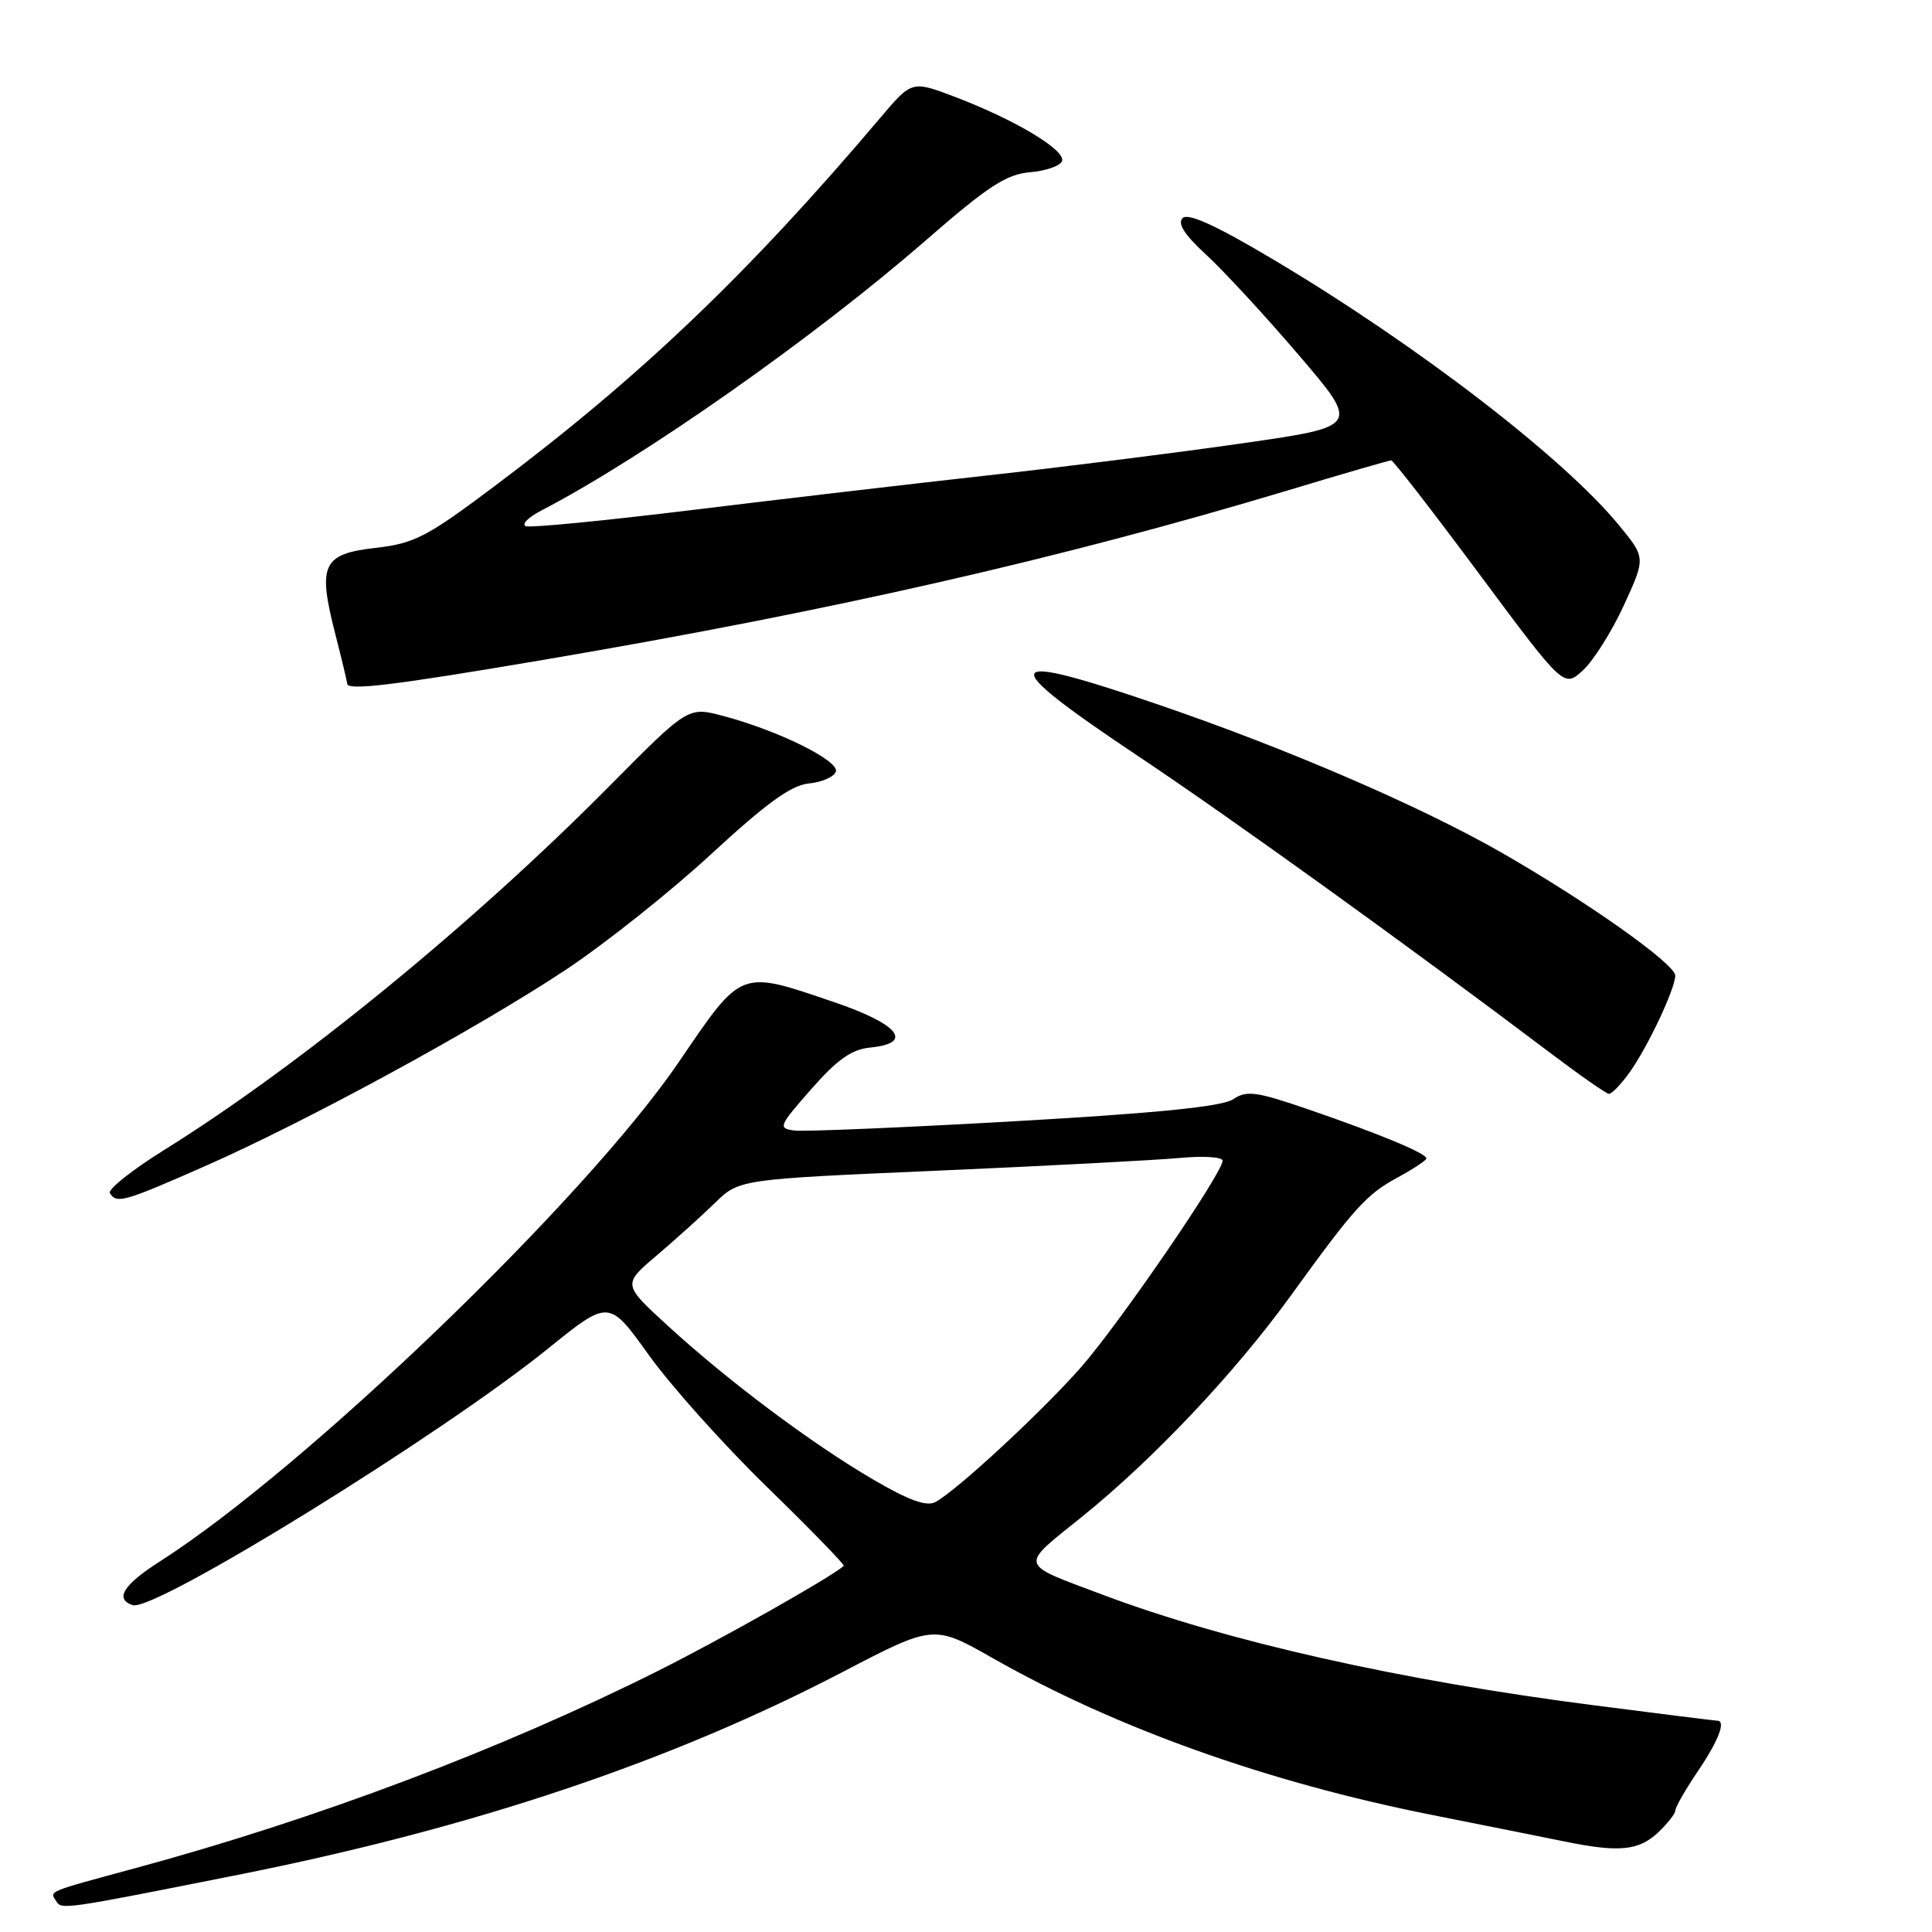 <?xml version="1.0" encoding="UTF-8" standalone="no"?>
<!DOCTYPE svg PUBLIC "-//W3C//DTD SVG 1.1//EN" "http://www.w3.org/Graphics/SVG/1.1/DTD/svg11.dtd" >
<svg xmlns="http://www.w3.org/2000/svg" xmlns:xlink="http://www.w3.org/1999/xlink" version="1.1" viewBox="0 0 256 256">
 <g >
 <path fill="currentColor"
d=" M 31.56 248.42 C 62.64 242.23 88.83 233.45 111.61 221.57 C 123.71 215.26 123.71 215.26 131.61 219.75 C 147.80 228.95 167.86 236.12 189.50 240.44 C 196.65 241.86 204.67 243.47 207.33 244.01 C 214.52 245.48 217.12 245.23 219.69 242.83 C 220.96 241.63 222.00 240.30 222.00 239.88 C 222.00 239.45 223.35 237.10 225.00 234.66 C 227.74 230.60 228.73 228.00 227.54 228.00 C 227.28 228.00 219.97 227.09 211.29 225.97 C 185.53 222.67 162.56 217.50 146.08 211.30 C 134.87 207.09 135.03 207.68 143.28 201.05 C 152.77 193.41 163.57 181.99 171.01 171.72 C 179.52 159.95 181.06 158.26 185.25 155.99 C 187.31 154.87 189.00 153.75 189.00 153.49 C 189.00 152.82 182.75 150.23 173.48 147.04 C 166.44 144.62 165.21 144.45 163.39 145.66 C 161.92 146.63 153.41 147.49 134.46 148.57 C 119.70 149.41 106.57 149.96 105.28 149.80 C 103.06 149.51 103.16 149.25 107.50 144.31 C 110.94 140.39 112.84 139.05 115.27 138.81 C 121.15 138.24 119.15 135.72 110.50 132.78 C 97.94 128.51 98.39 128.33 89.93 140.75 C 77.60 158.84 40.49 194.56 21.21 206.88 C 16.34 209.99 15.16 211.89 17.58 212.69 C 20.42 213.64 58.38 190.19 72.60 178.71 C 80.69 172.17 80.69 172.17 85.97 179.55 C 88.88 183.61 95.94 191.50 101.68 197.08 C 107.41 202.66 111.97 207.35 111.80 207.49 C 110.10 209.00 95.74 217.11 87.23 221.38 C 66.51 231.76 42.00 241.02 18.00 247.52 C 6.03 250.77 6.59 250.54 7.44 251.90 C 8.16 253.07 8.28 253.05 31.56 248.42 Z  M 27.10 154.55 C 40.60 148.61 63.30 136.25 75.00 128.48 C 80.22 125.01 88.90 118.11 94.27 113.14 C 101.59 106.39 104.84 104.04 107.20 103.81 C 108.93 103.64 110.53 102.93 110.76 102.24 C 111.23 100.81 103.10 96.79 95.84 94.87 C 91.18 93.63 91.18 93.63 80.84 104.07 C 62.64 122.45 39.66 141.23 21.75 152.38 C 17.49 155.03 14.26 157.61 14.56 158.10 C 15.45 159.53 16.41 159.26 27.10 154.55 Z  M 215.95 142.07 C 218.35 138.69 221.95 131.07 221.98 129.28 C 222.01 127.75 210.30 119.47 198.90 112.94 C 188.20 106.82 170.60 99.22 153.68 93.43 C 132.29 86.10 131.71 87.43 150.75 100.15 C 163.18 108.44 187.02 125.62 205.50 139.58 C 209.35 142.49 212.81 144.90 213.18 144.94 C 213.56 144.97 214.80 143.68 215.95 142.07 Z  M 71.74 87.48 C 110.00 80.99 140.47 74.05 170.68 64.97 C 177.93 62.78 184.08 61.00 184.34 61.00 C 184.61 61.00 189.86 67.78 196.02 76.07 C 207.22 91.14 207.22 91.14 209.75 88.82 C 211.14 87.54 213.58 83.67 215.17 80.21 C 218.06 73.91 218.06 73.91 214.56 69.64 C 207.20 60.65 187.69 45.66 168.62 34.33 C 161.11 29.86 157.42 28.18 156.70 28.90 C 155.99 29.61 156.95 31.11 159.79 33.72 C 162.06 35.80 167.58 41.77 172.05 47.00 C 180.18 56.50 180.18 56.50 164.84 58.71 C 156.40 59.93 141.18 61.85 131.00 62.98 C 120.83 64.11 103.14 66.18 91.70 67.58 C 80.25 68.98 70.35 69.95 69.70 69.73 C 69.04 69.50 69.96 68.57 71.74 67.64 C 85.19 60.66 107.91 44.70 122.59 31.92 C 130.95 24.64 133.33 23.09 136.51 22.82 C 138.62 22.64 140.52 21.97 140.73 21.33 C 141.20 19.89 134.53 15.89 126.67 12.89 C 120.83 10.66 120.83 10.66 116.67 15.58 C 99.19 36.23 84.85 49.93 65.50 64.44 C 56.52 71.18 54.91 72.01 49.74 72.60 C 42.73 73.40 42.07 74.82 44.42 83.98 C 45.29 87.38 46.00 90.35 46.00 90.58 C 46.00 91.55 52.11 90.81 71.74 87.48 Z  M 115.71 196.05 C 107.57 191.30 96.46 182.98 88.50 175.68 C 82.50 170.19 82.50 170.19 87.00 166.37 C 89.47 164.27 92.95 161.13 94.72 159.41 C 97.94 156.26 97.94 156.26 124.22 155.12 C 138.67 154.49 153.09 153.73 156.25 153.44 C 159.41 153.14 162.00 153.30 162.00 153.80 C 162.00 155.43 148.30 175.41 143.21 181.20 C 137.99 187.13 126.76 197.52 123.94 199.03 C 122.78 199.66 120.41 198.80 115.71 196.05 Z "/>
</g>
</svg>